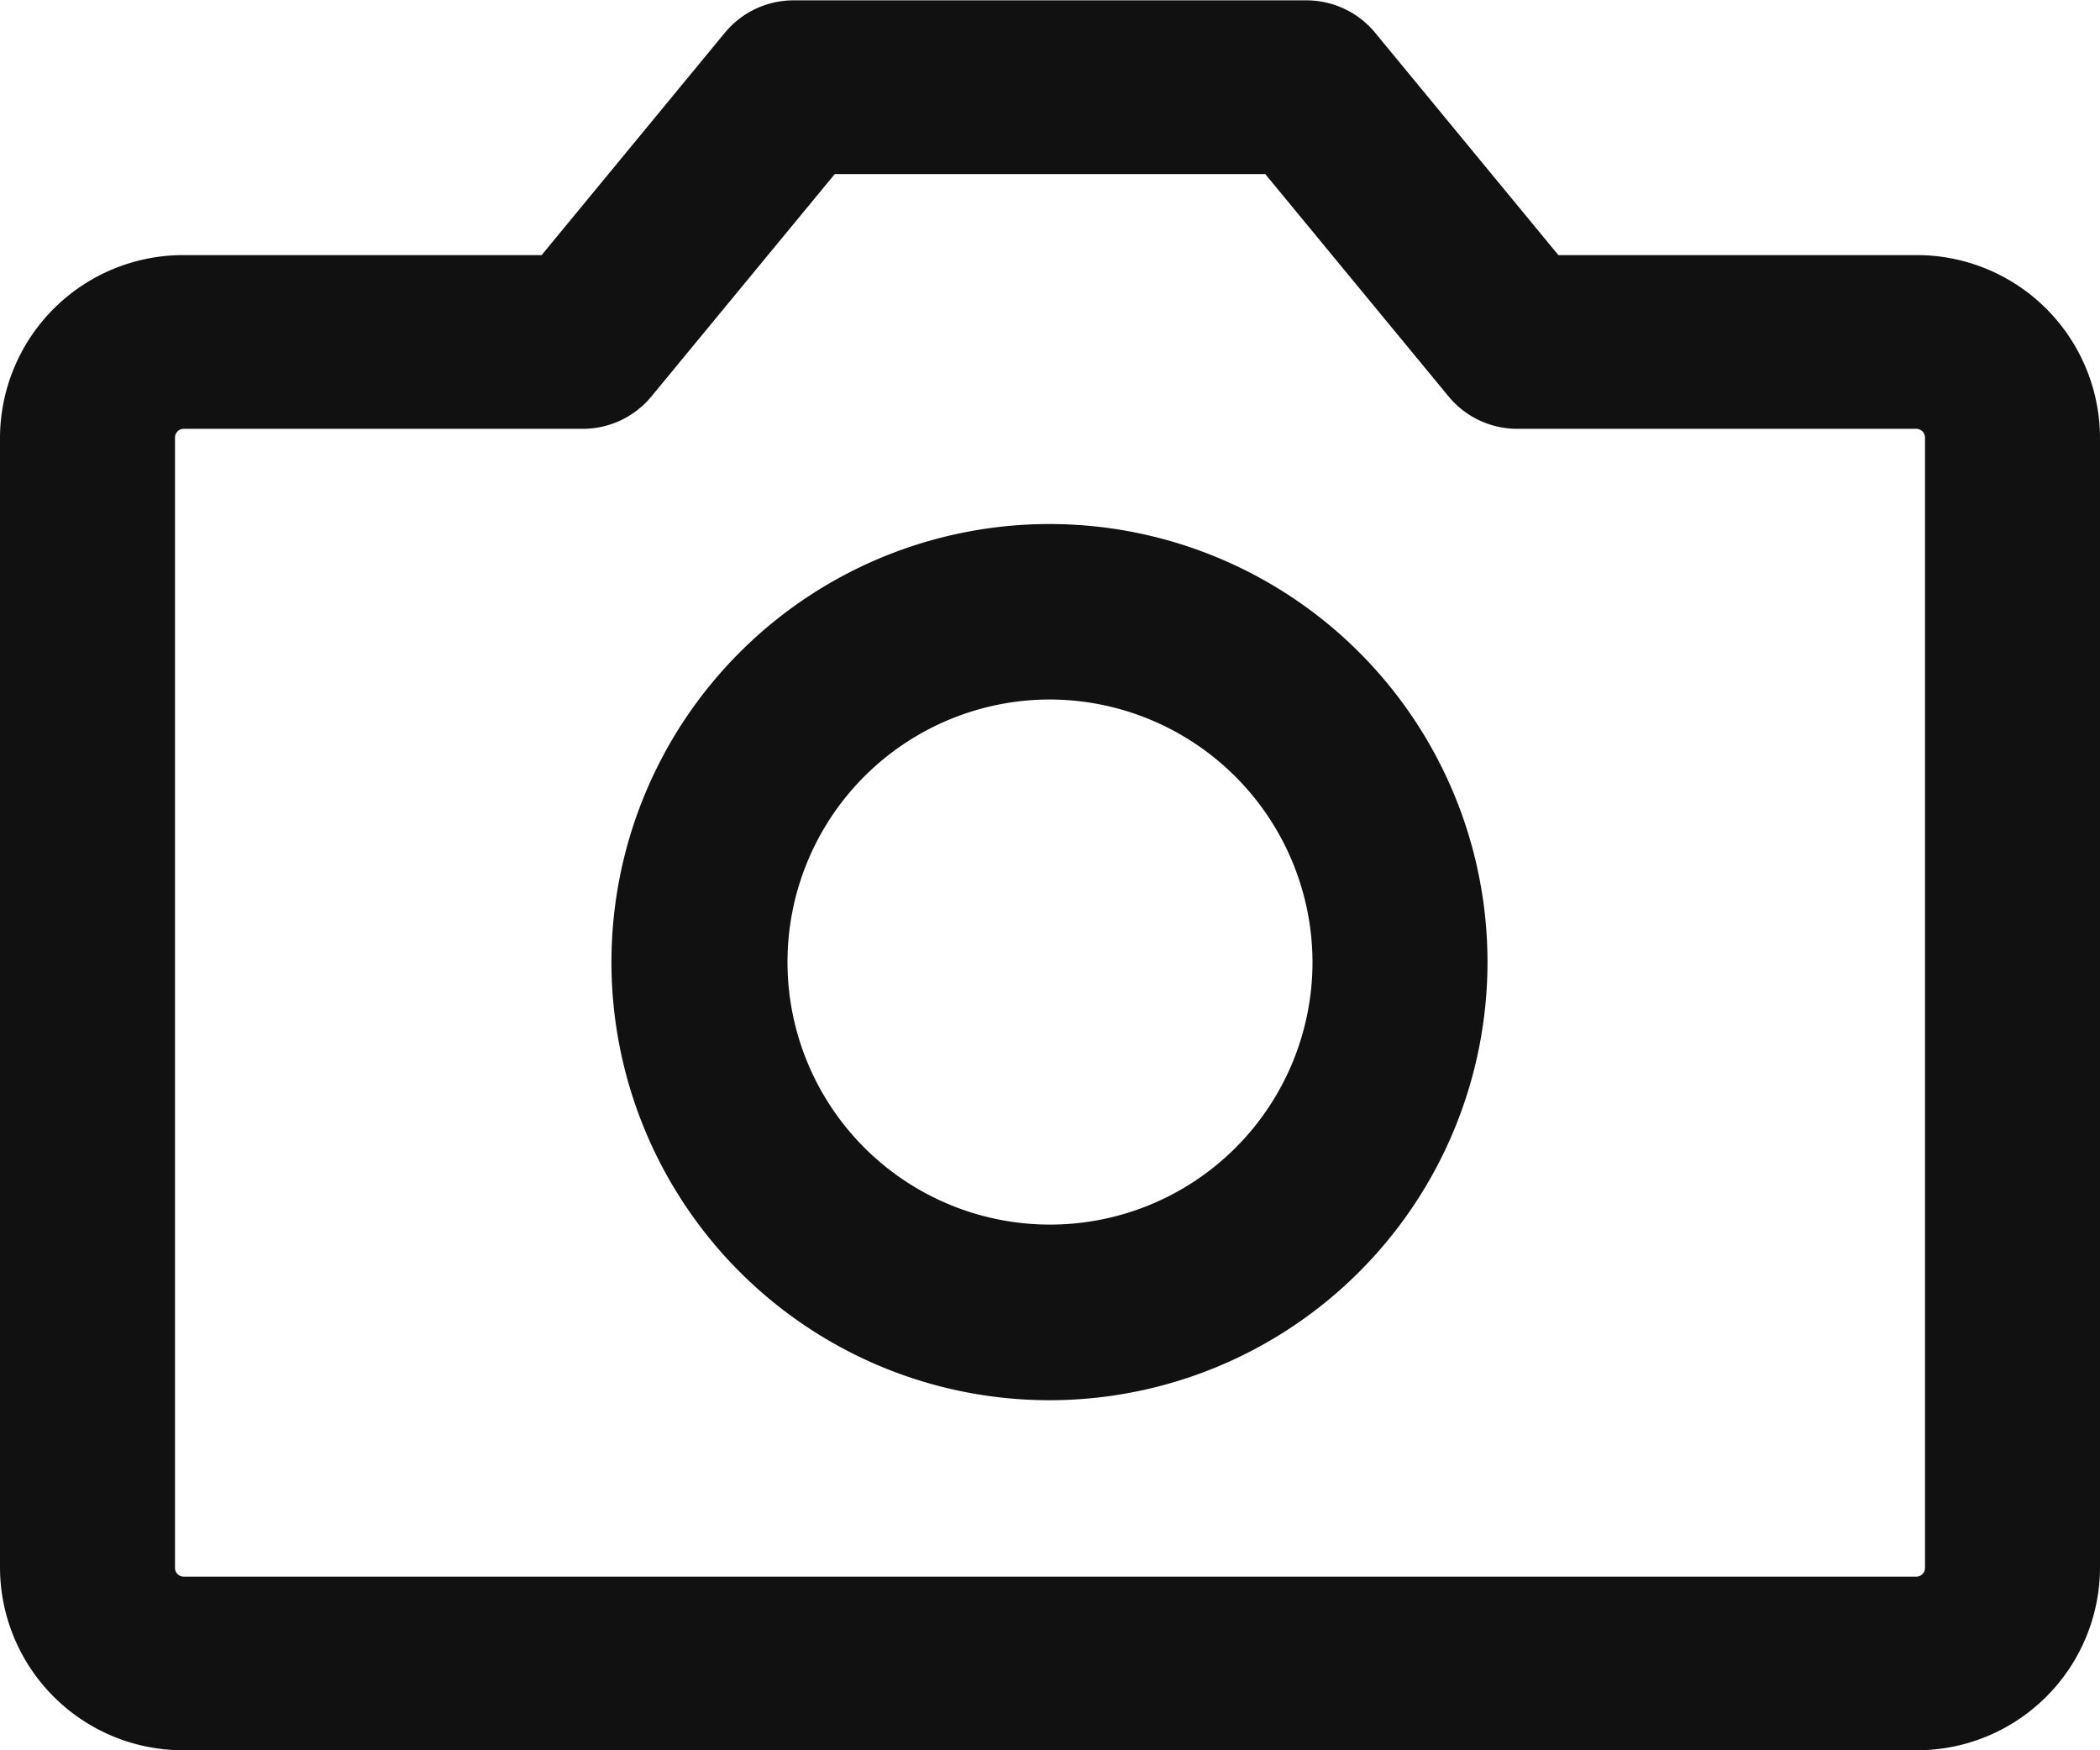 <svg xmlns="http://www.w3.org/2000/svg" width="24" height="20" viewBox="0 0 24 20">
<defs>
    <style>
      .cls-1 {
        fill: #111;
        fill-rule: evenodd;
      }
    </style>
  </defs>
  <path id="icon_photo" class="cls-1" d="M1749.9,58h-19.8a2.093,2.093,0,0,1-2.1-2.084V43a2.094,2.094,0,0,1,2.1-2.085h4.09l2.1-2.548a1.018,1.018,0,0,1,.78-0.363h5.86a1.018,1.018,0,0,1,.78.363l2.1,2.548h4.09A2.094,2.094,0,0,1,1752,43V55.916A2.093,2.093,0,0,1,1749.9,58Zm0.1-15a0.1,0.1,0,0,0-.1-0.1h-4.56a1.017,1.017,0,0,1-.78-0.364l-2.1-2.547h-4.92l-2.1,2.547a1.017,1.017,0,0,1-.78.364h-4.56a0.1,0.1,0,0,0-.1.1V55.916a0.1,0.1,0,0,0,.1.1h19.8a0.1,0.1,0,0,0,.1-0.1V43Zm-10,11a5.006,5.006,0,1,1,5-5.006A5.007,5.007,0,0,1,1740,54Zm0-8.007a3,3,0,1,0,3,3A3.008,3.008,0,0,0,1740,45.993Z" transform="translate(-1728 -38)"/>
</svg>

